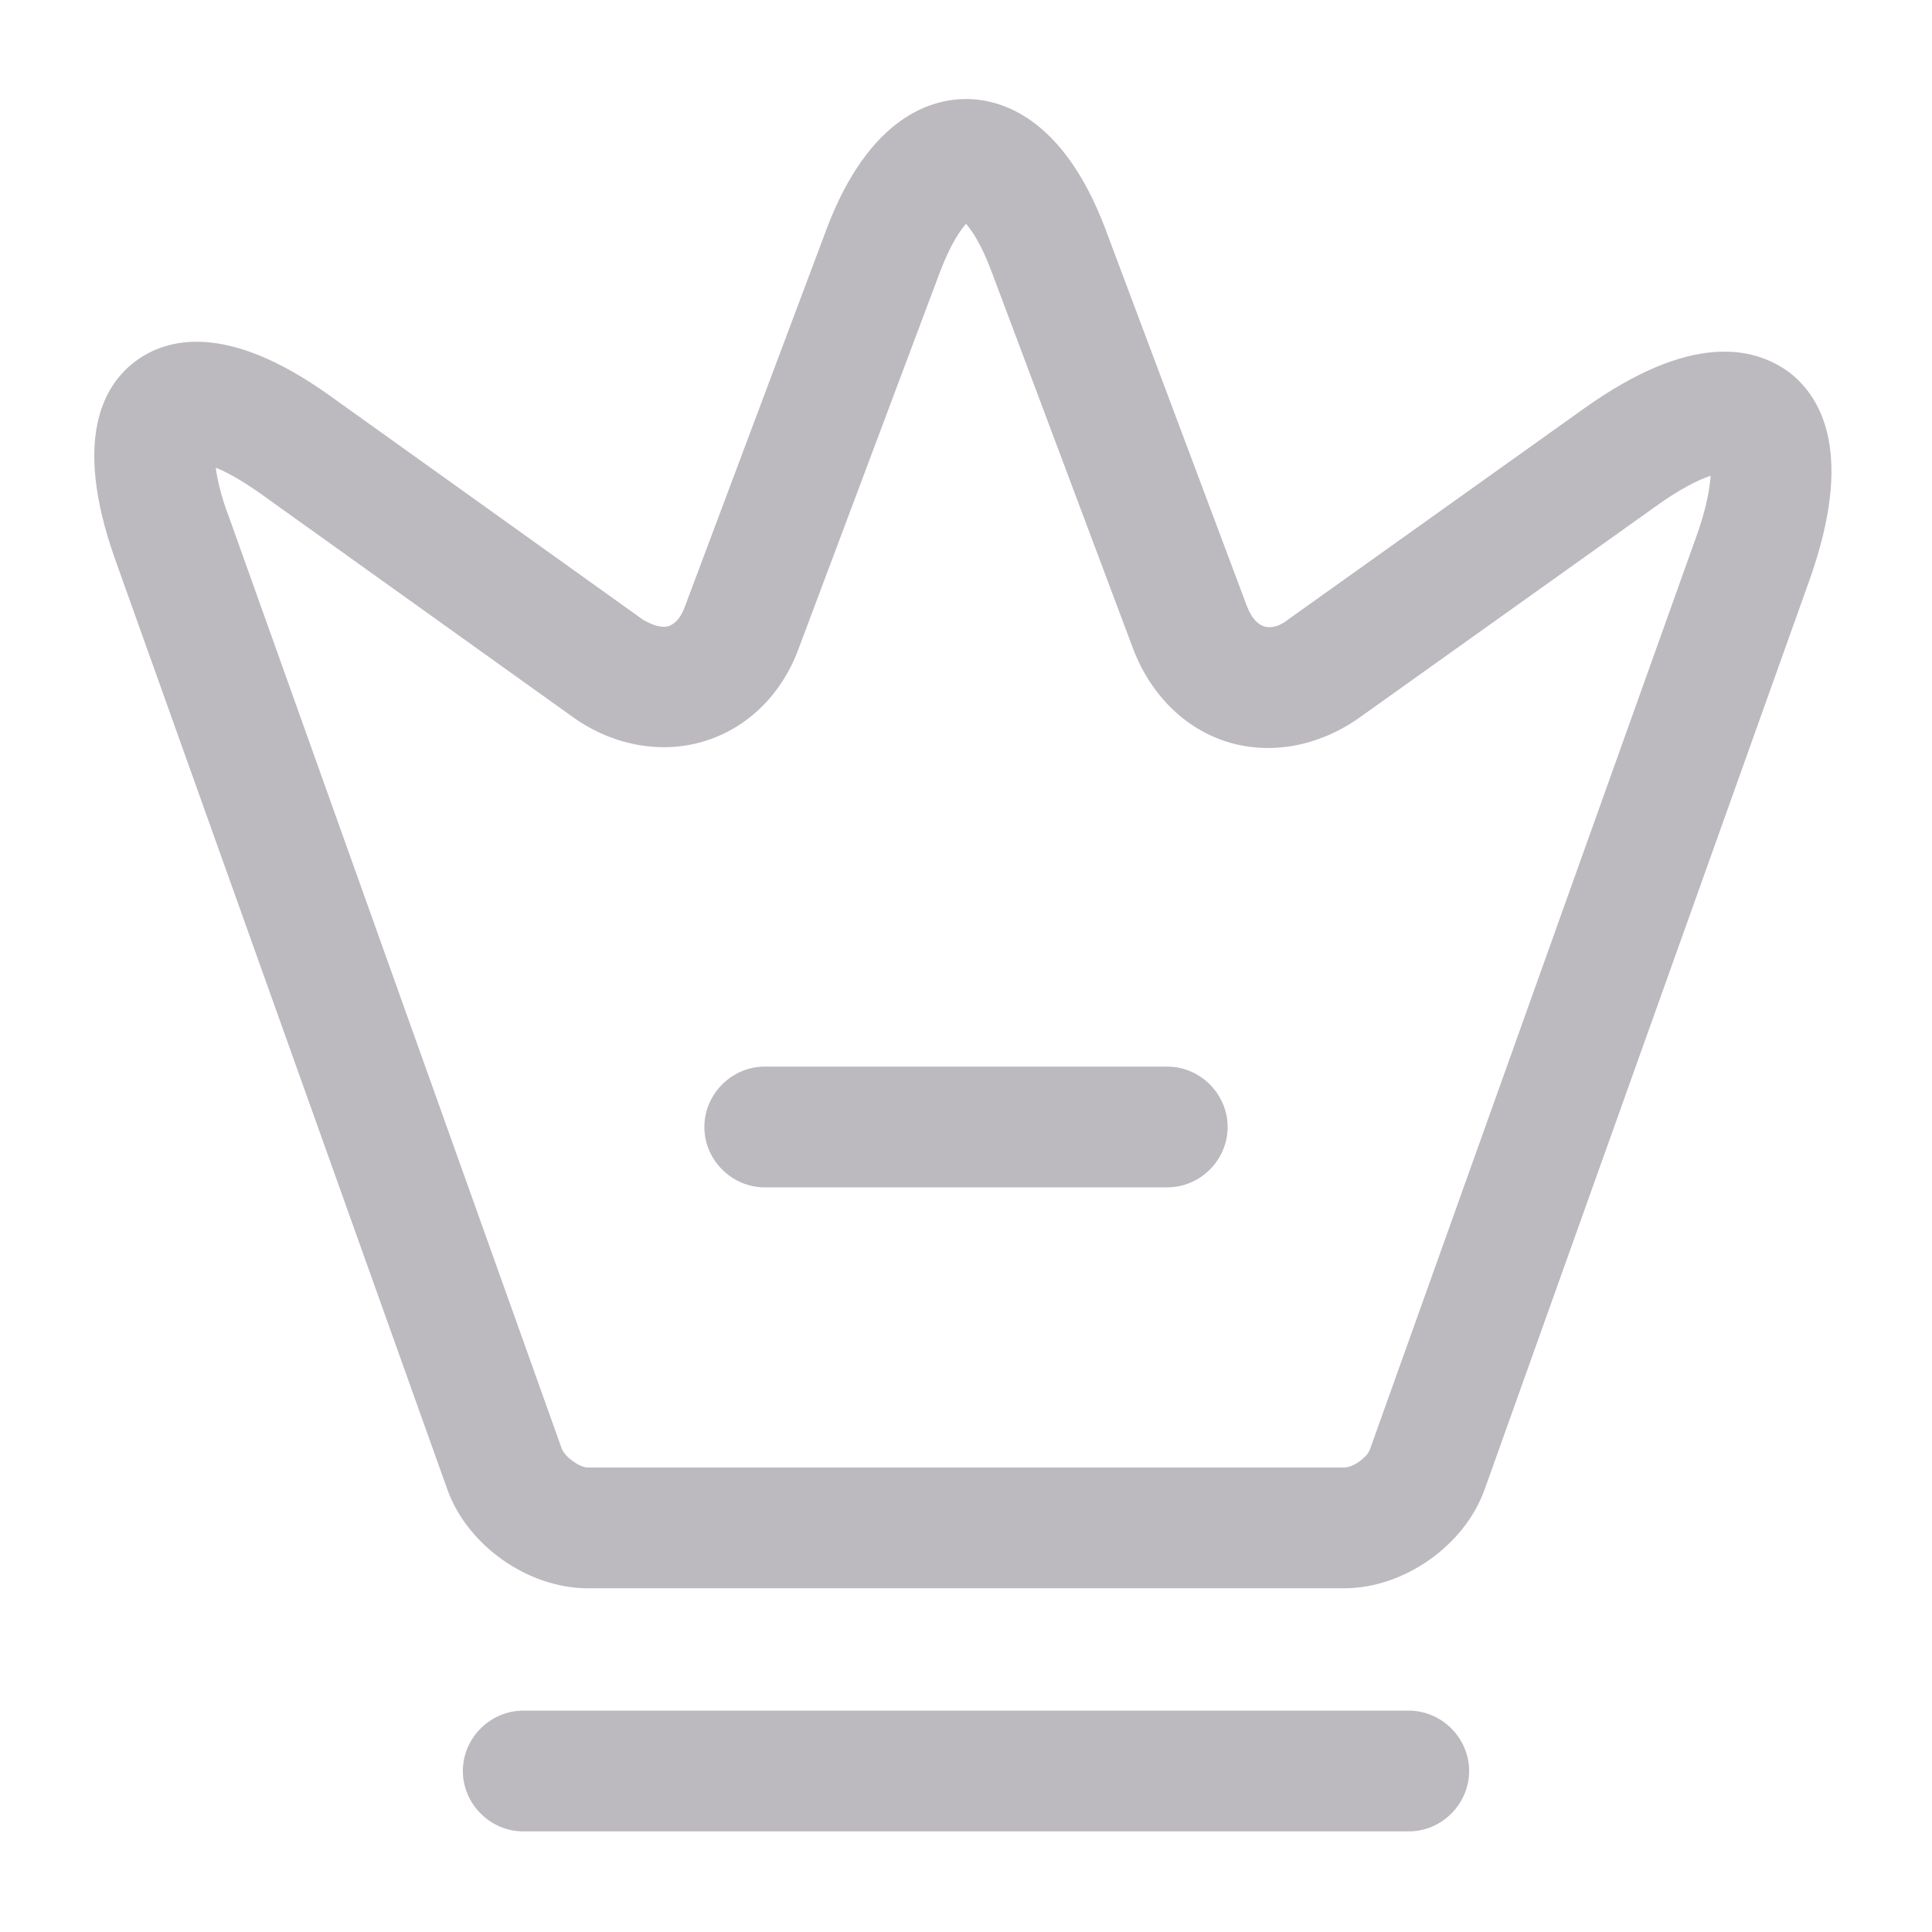 <svg width="64" height="64" viewBox="0 0 64 64" fill="none" xmlns="http://www.w3.org/2000/svg">
<path d="M44.533 52.613H19.466C17.493 52.613 15.493 51.2 14.826 49.36L3.787 18.453C2.426 14.56 3.413 12.773 4.48 11.973C5.546 11.173 7.546 10.693 10.906 13.093L21.306 20.533C21.627 20.72 21.92 20.8 22.133 20.747C22.373 20.667 22.56 20.453 22.693 20.08L27.387 7.573C28.8 3.84 30.88 3.28 32 3.28C33.12 3.28 35.2 3.84 36.613 7.573L41.306 20.08C41.44 20.427 41.627 20.667 41.867 20.747C42.106 20.827 42.4 20.747 42.693 20.507L52.453 13.547C56.026 10.987 58.106 11.493 59.253 12.32C60.373 13.173 61.413 15.067 59.947 19.2L49.173 49.36C48.507 51.2 46.507 52.613 44.533 52.613ZM7.146 15.493C7.2 15.867 7.306 16.4 7.573 17.093L18.613 48C18.72 48.267 19.2 48.613 19.466 48.613H44.533C44.827 48.613 45.306 48.267 45.386 48L56.16 17.867C56.533 16.853 56.64 16.16 56.666 15.76C56.267 15.893 55.653 16.187 54.773 16.827L45.013 23.787C43.68 24.72 42.106 25.013 40.693 24.587C39.28 24.16 38.133 23.04 37.547 21.52L32.853 9.013C32.507 8.08 32.187 7.627 32 7.413C31.813 7.627 31.493 8.08 31.146 8.987L26.453 21.493C25.893 23.013 24.747 24.133 23.306 24.56C21.893 24.987 20.293 24.693 18.986 23.76L8.586 16.32C7.973 15.893 7.493 15.627 7.146 15.493Z" fill="#BCB9BF"/>
<path d="M46.667 60.667H17.333C16.24 60.667 15.333 59.76 15.333 58.667C15.333 57.573 16.24 56.667 17.333 56.667H46.667C47.76 56.667 48.667 57.573 48.667 58.667C48.667 59.76 47.76 60.667 46.667 60.667Z" fill="#BCB9BF"/>
<path d="M38.667 39.333H25.333C24.24 39.333 23.333 38.427 23.333 37.333C23.333 36.24 24.24 35.333 25.333 35.333H38.667C39.76 35.333 40.667 36.24 40.667 37.333C40.667 38.427 39.76 39.333 38.667 39.333Z" fill="#BCB9BF"/>
</svg>
